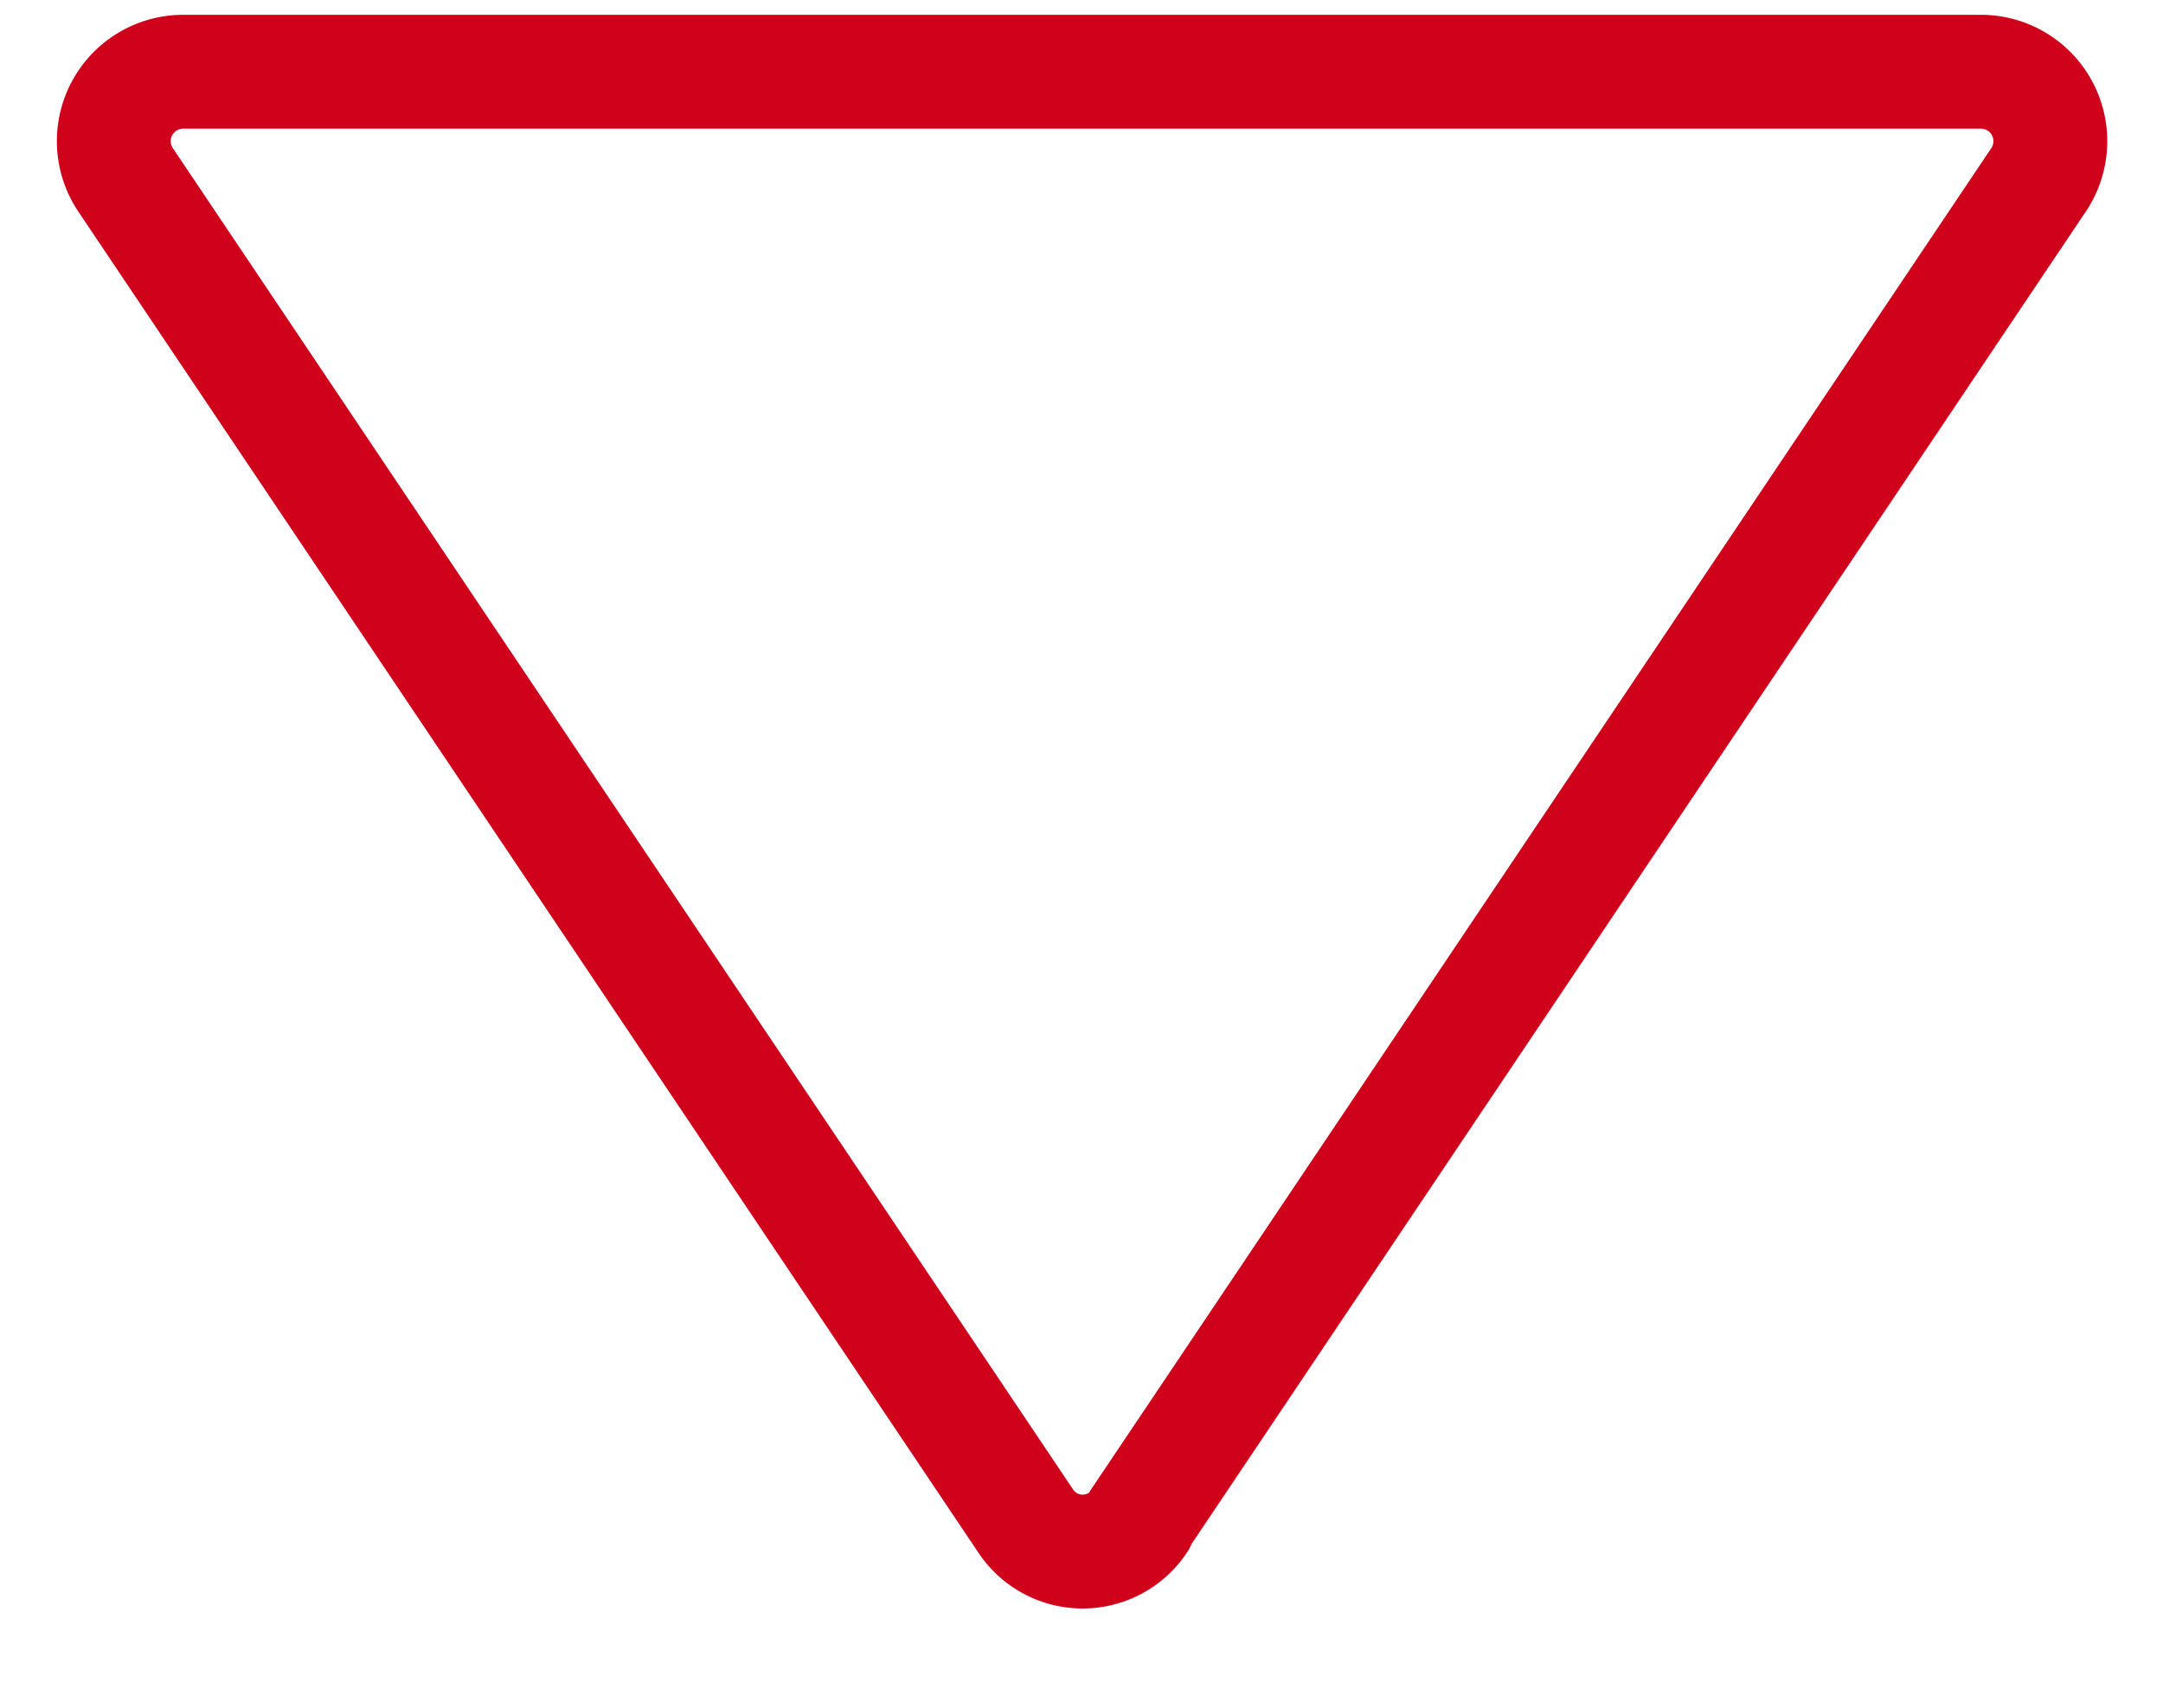 <svg xmlns="http://www.w3.org/2000/svg" xmlns:xlink="http://www.w3.org/1999/xlink" width="19" height="15" viewBox="0 0 19 15"><defs><path id="85cfa" d="M1096 342.36l7.9-11.77a.61.61 0 0 0-.5-.96h-15.79a.61.61 0 0 0-.5.96l7.9 11.77a.6.6 0 0 0 1 0z"/></defs><g><g transform="translate(-1086 -329)"><use fill="#fff" fill-opacity="0" stroke="#d0021b" stroke-linecap="round" stroke-linejoin="round" stroke-miterlimit="50" xlink:href="#85cfa"/></g></g></svg>
